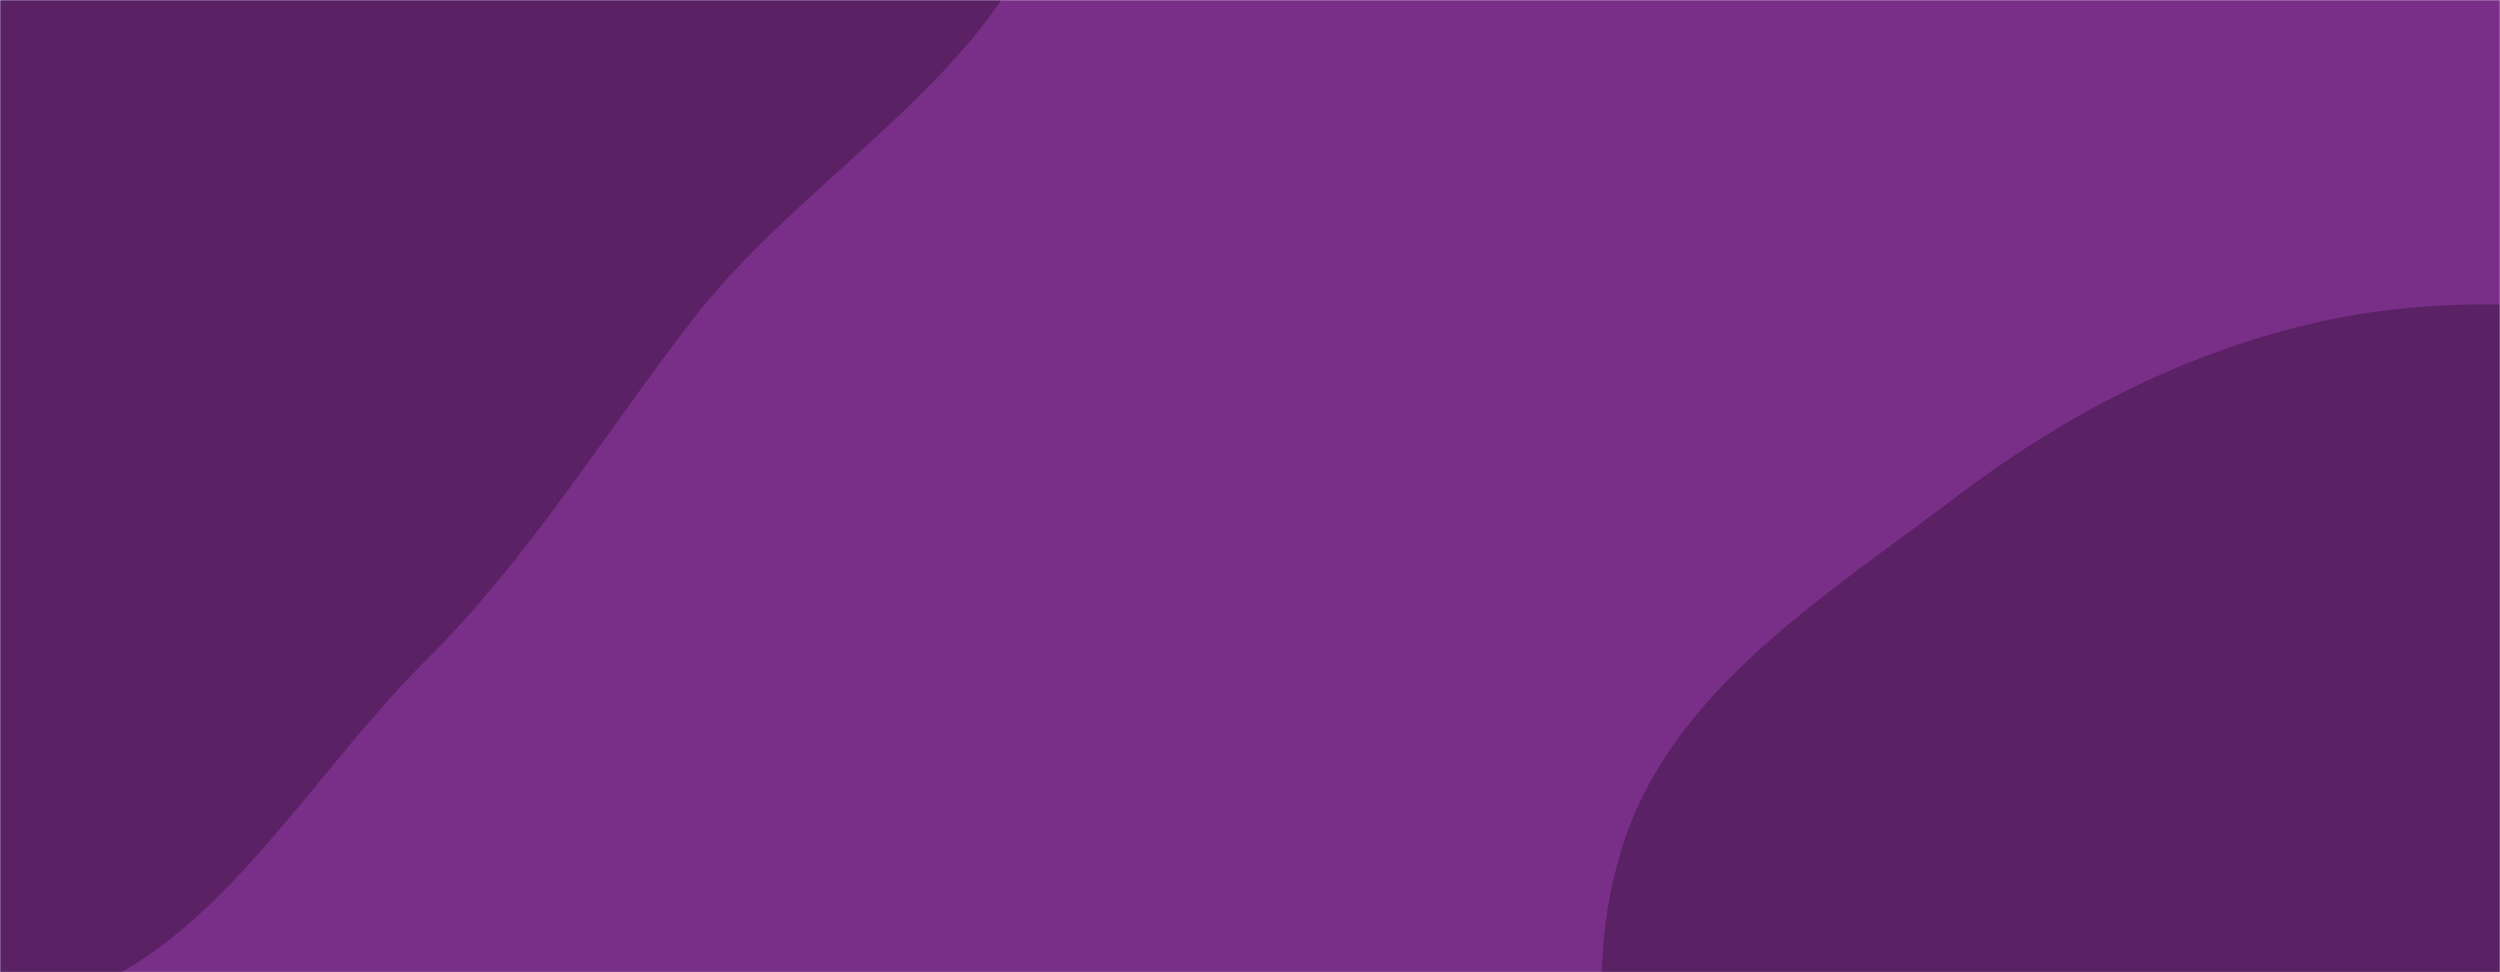 <svg xmlns="http://www.w3.org/2000/svg" version="1.1" xmlns:xlink="http://www.w3.org/1999/xlink" xmlns:svgjs="http://svgjs.com/svgjs" width="1440" height="560" preserveAspectRatio="none" viewBox="0 0 1440 560"><g mask="url(&quot;#SvgjsMask1007&quot;)" fill="none"><rect width="1440" height="560" x="0" y="0" fill="rgba(121, 46, 136, 1)"></rect><path d="M0,580.088C107.328,577.019,168.611,456.567,244.789,380.899C305.563,320.531,347.51,250.35,400.061,182.702C471.31,90.983,600.668,28.354,608.663,-87.512C616.589,-202.389,521.966,-300.561,438.908,-380.316C360.563,-455.545,258.96,-496.571,153.912,-524.176C51.285,-551.145,-54.36,-561.163,-157.705,-537.095C-265.197,-512.061,-365.917,-462.706,-444.18,-384.885C-526.255,-303.274,-591.961,-202.039,-609.692,-87.661C-627.518,27.326,-611.256,153.951,-542.235,247.63C-476.881,336.331,-347.882,337.572,-253.954,395.161C-162.835,451.028,-106.838,583.143,0,580.088" fill="#5a2265"></path><path d="M1440 1085.488C1542.383 1084.835 1649.706 1075.397 1732.654 1015.378 1813.865 956.616 1850.083 857.207 1885.233 763.331 1918.312 674.987 1948.823 581.955 1929.513 489.619 1910.733 399.816 1852.648 321.8 1780.93 264.582 1716.016 212.792 1631.481 200.709 1549.653 186.556 1476.141 173.841 1402.962 169.425 1330.376 186.654 1254.75 204.605 1187.168 240.271 1125.275 287.289 1050.401 344.169 962.986 397.697 934.576 487.331 904.85 581.118 934.754 682.724 970.943 774.211 1008.54 869.258 1059.77 962.61 1144.936 1019.128 1230.67 1076.023 1337.107 1086.145 1440 1085.488" fill="#5a2265"></path></g><defs><mask id="SvgjsMask1007"><rect width="1440" height="560" fill="#ffffff"></rect></mask></defs></svg>